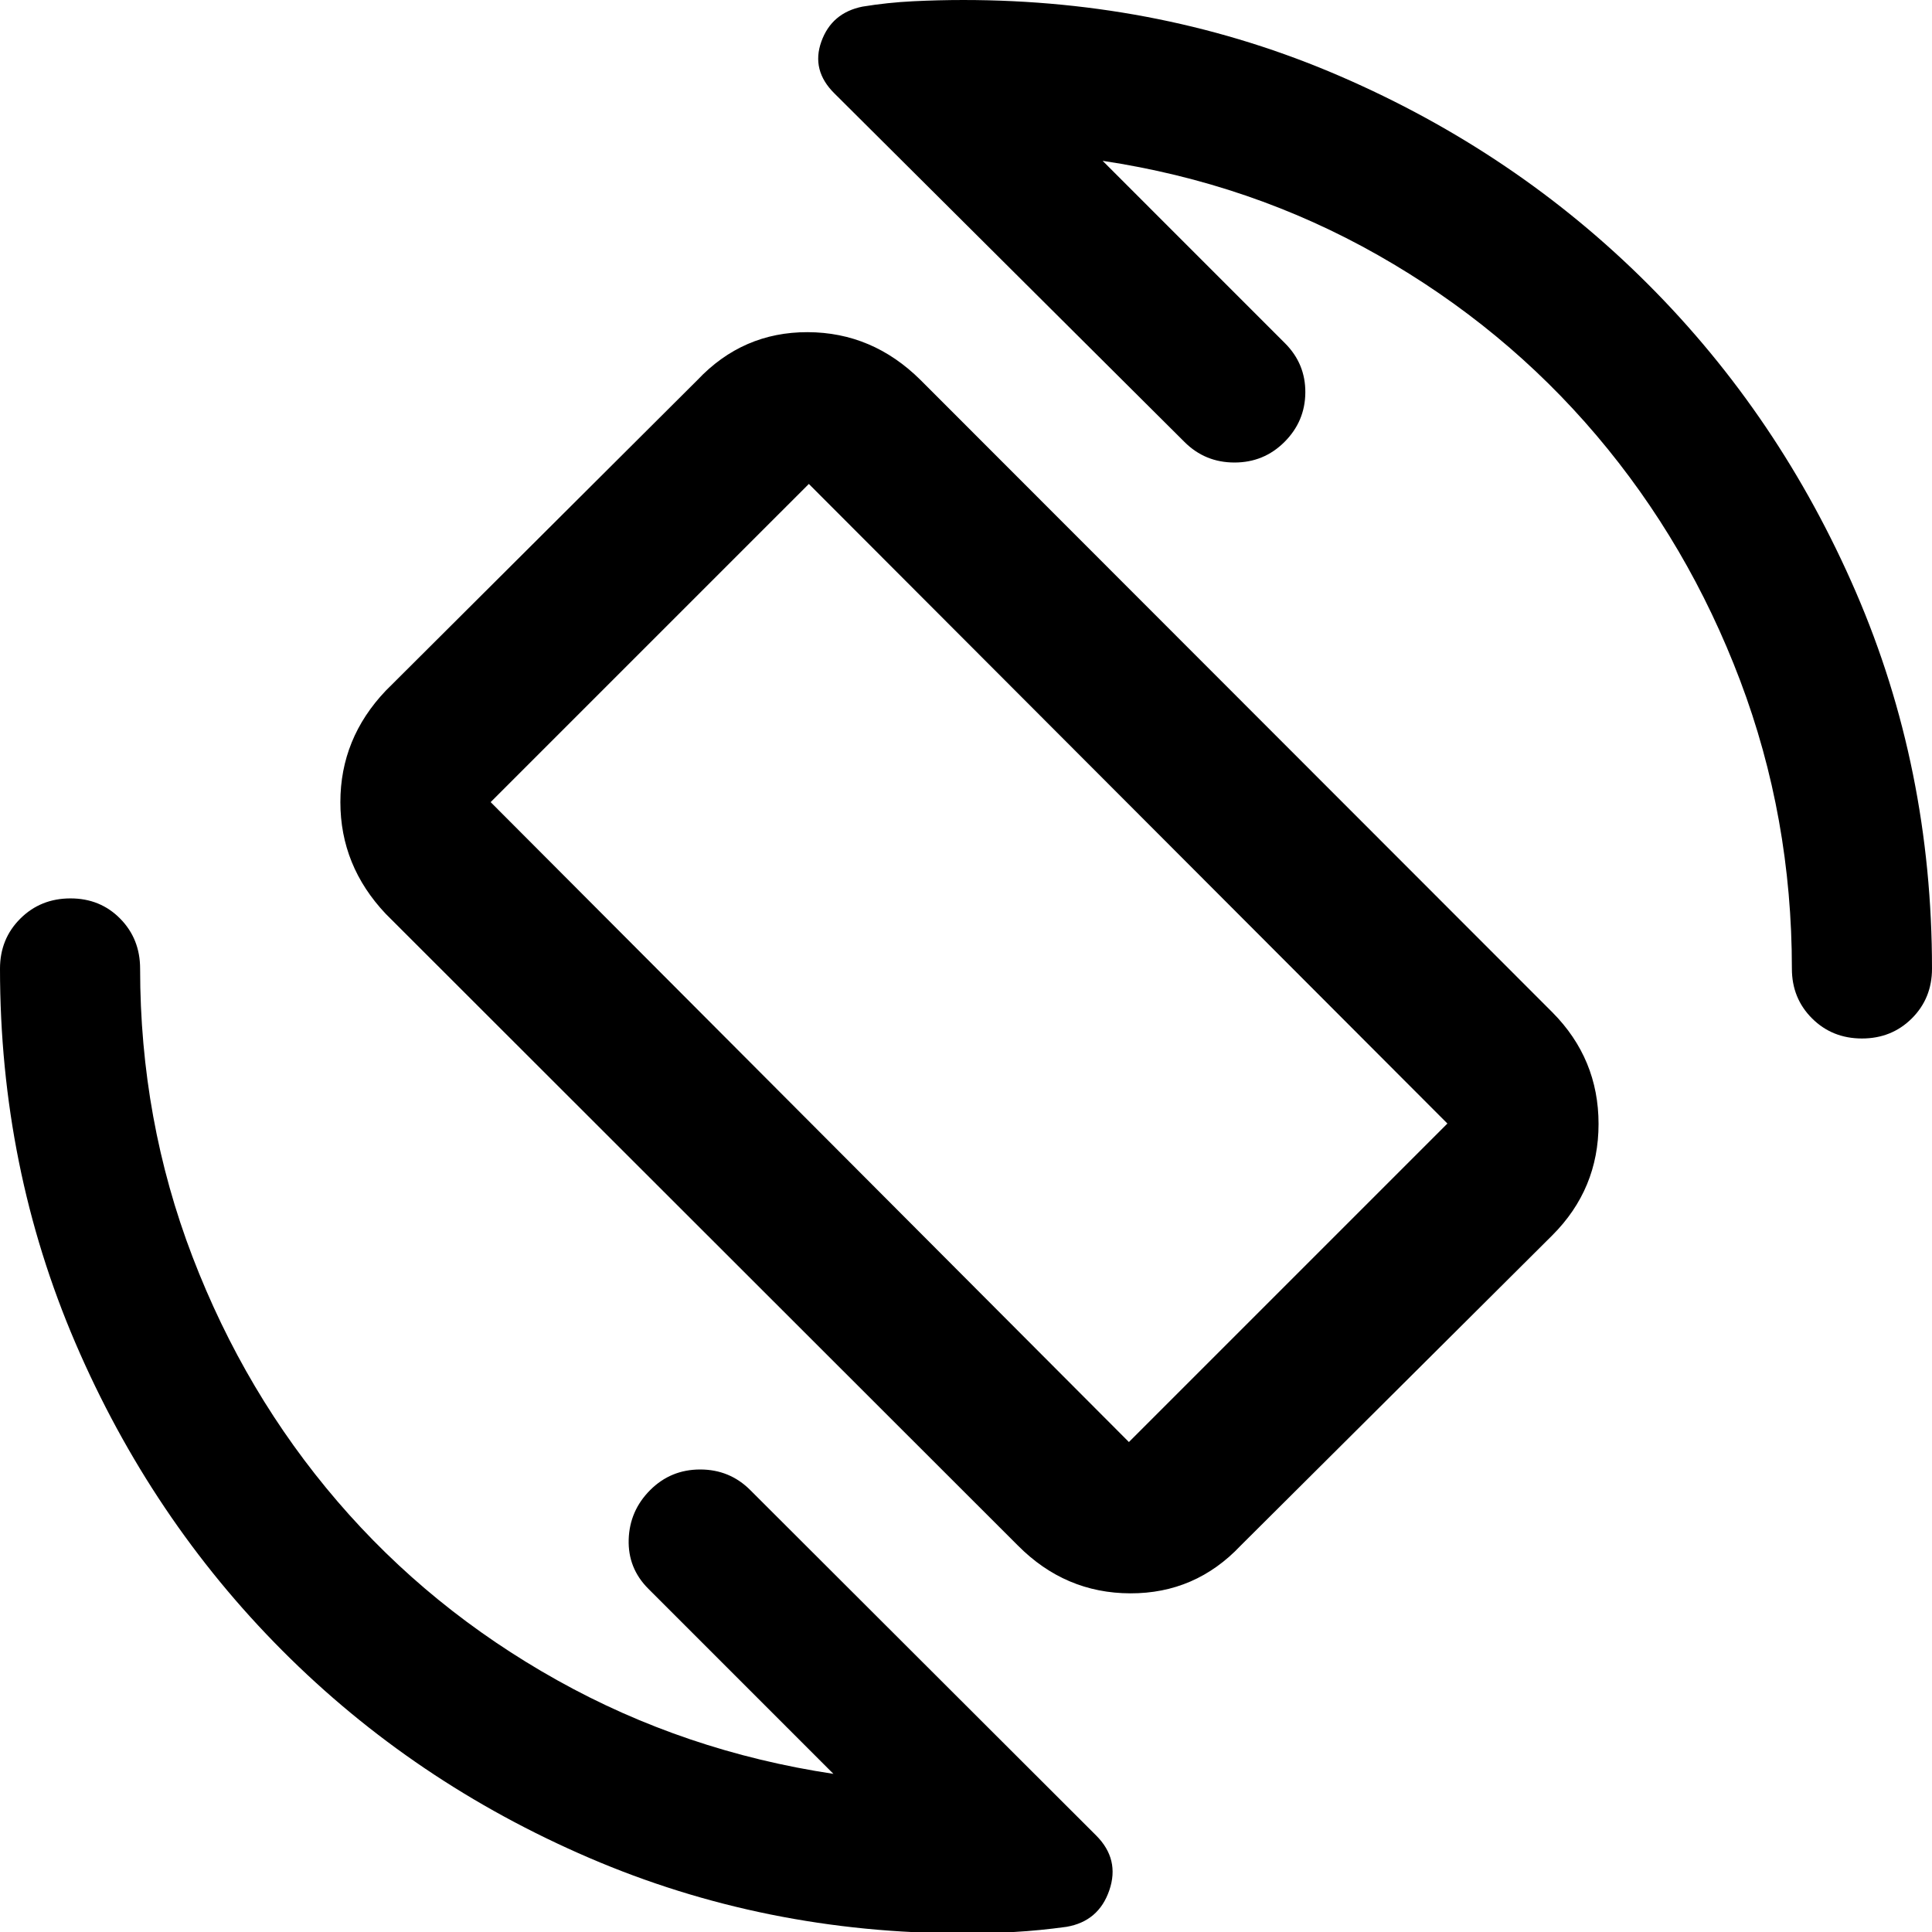<svg xmlns="http://www.w3.org/2000/svg" height="40" viewBox="0 -960 960 960" width="40"><path d="M505.83-191.99 191.67-505.91q-22.54-23.87-22.54-55.52 0-31.65 22.54-55.36l154.87-154.37q22.54-23.87 54.77-23.79 32.23.08 56.12 23.79L771.35-457q22.96 23.12 22.96 55.48t-22.96 55.32L616.47-191.99q-22.46 23.79-54.81 23.71-32.35-.08-55.83-23.71Zm55.12-51.47 158.26-158.26-317.3-317.81-158.11 158.1 317.15 317.97Zm-79.19-238.11Zm66.12-398.52 90.62 90.63q10.22 10.22 10.11 24.53-.12 14.3-10.35 24.52-10.22 10.23-24.86 10.23-14.64 0-24.86-10.23L414.65-913.55q-11.66-11.49-6.52-25.8 5.13-14.31 20.48-17.37 12.51-2.04 25.17-2.66 12.65-.62 24.89-.62 99.66 0 187.16 37.83 87.5 37.84 153 103.34t103.34 153Q960-578.33 960-478.67q0 14.72-10.02 24.71-10.02 9.98-24.79 9.98t-24.79-9.98q-10.02-9.99-10.02-24.71 0-75.21-25.71-143.17-25.71-67.95-71.4-121.82-45.69-53.87-108.58-89.58-62.89-35.72-136.81-46.85ZM414.12-78.58l-91.95-91.96q-10.23-10.22-9.78-24.53.46-14.3 10.68-24.52 10.23-10.23 24.86-10.23 14.64 0 24.87 10.23L544.69-47.94q11.81 11.81 6.52 27.22-5.28 15.4-21.27 18.15-13.36 1.84-25.72 2.54-12.35.7-25.55.7-98.68 0-185.89-37.5-87.21-37.5-152.5-103Q75-205.33 37.5-292.62 0-379.91 0-478.67q0-14.82 10.09-24.87 10.08-10.05 24.95-10.05 14.77 0 24.67 10.05 9.91 10.05 9.91 24.87 0 75.22 26.04 143.17 26.04 67.96 71.99 121.49 45.94 53.54 109.25 88.92 63.3 35.38 137.22 46.51Z"/></svg>